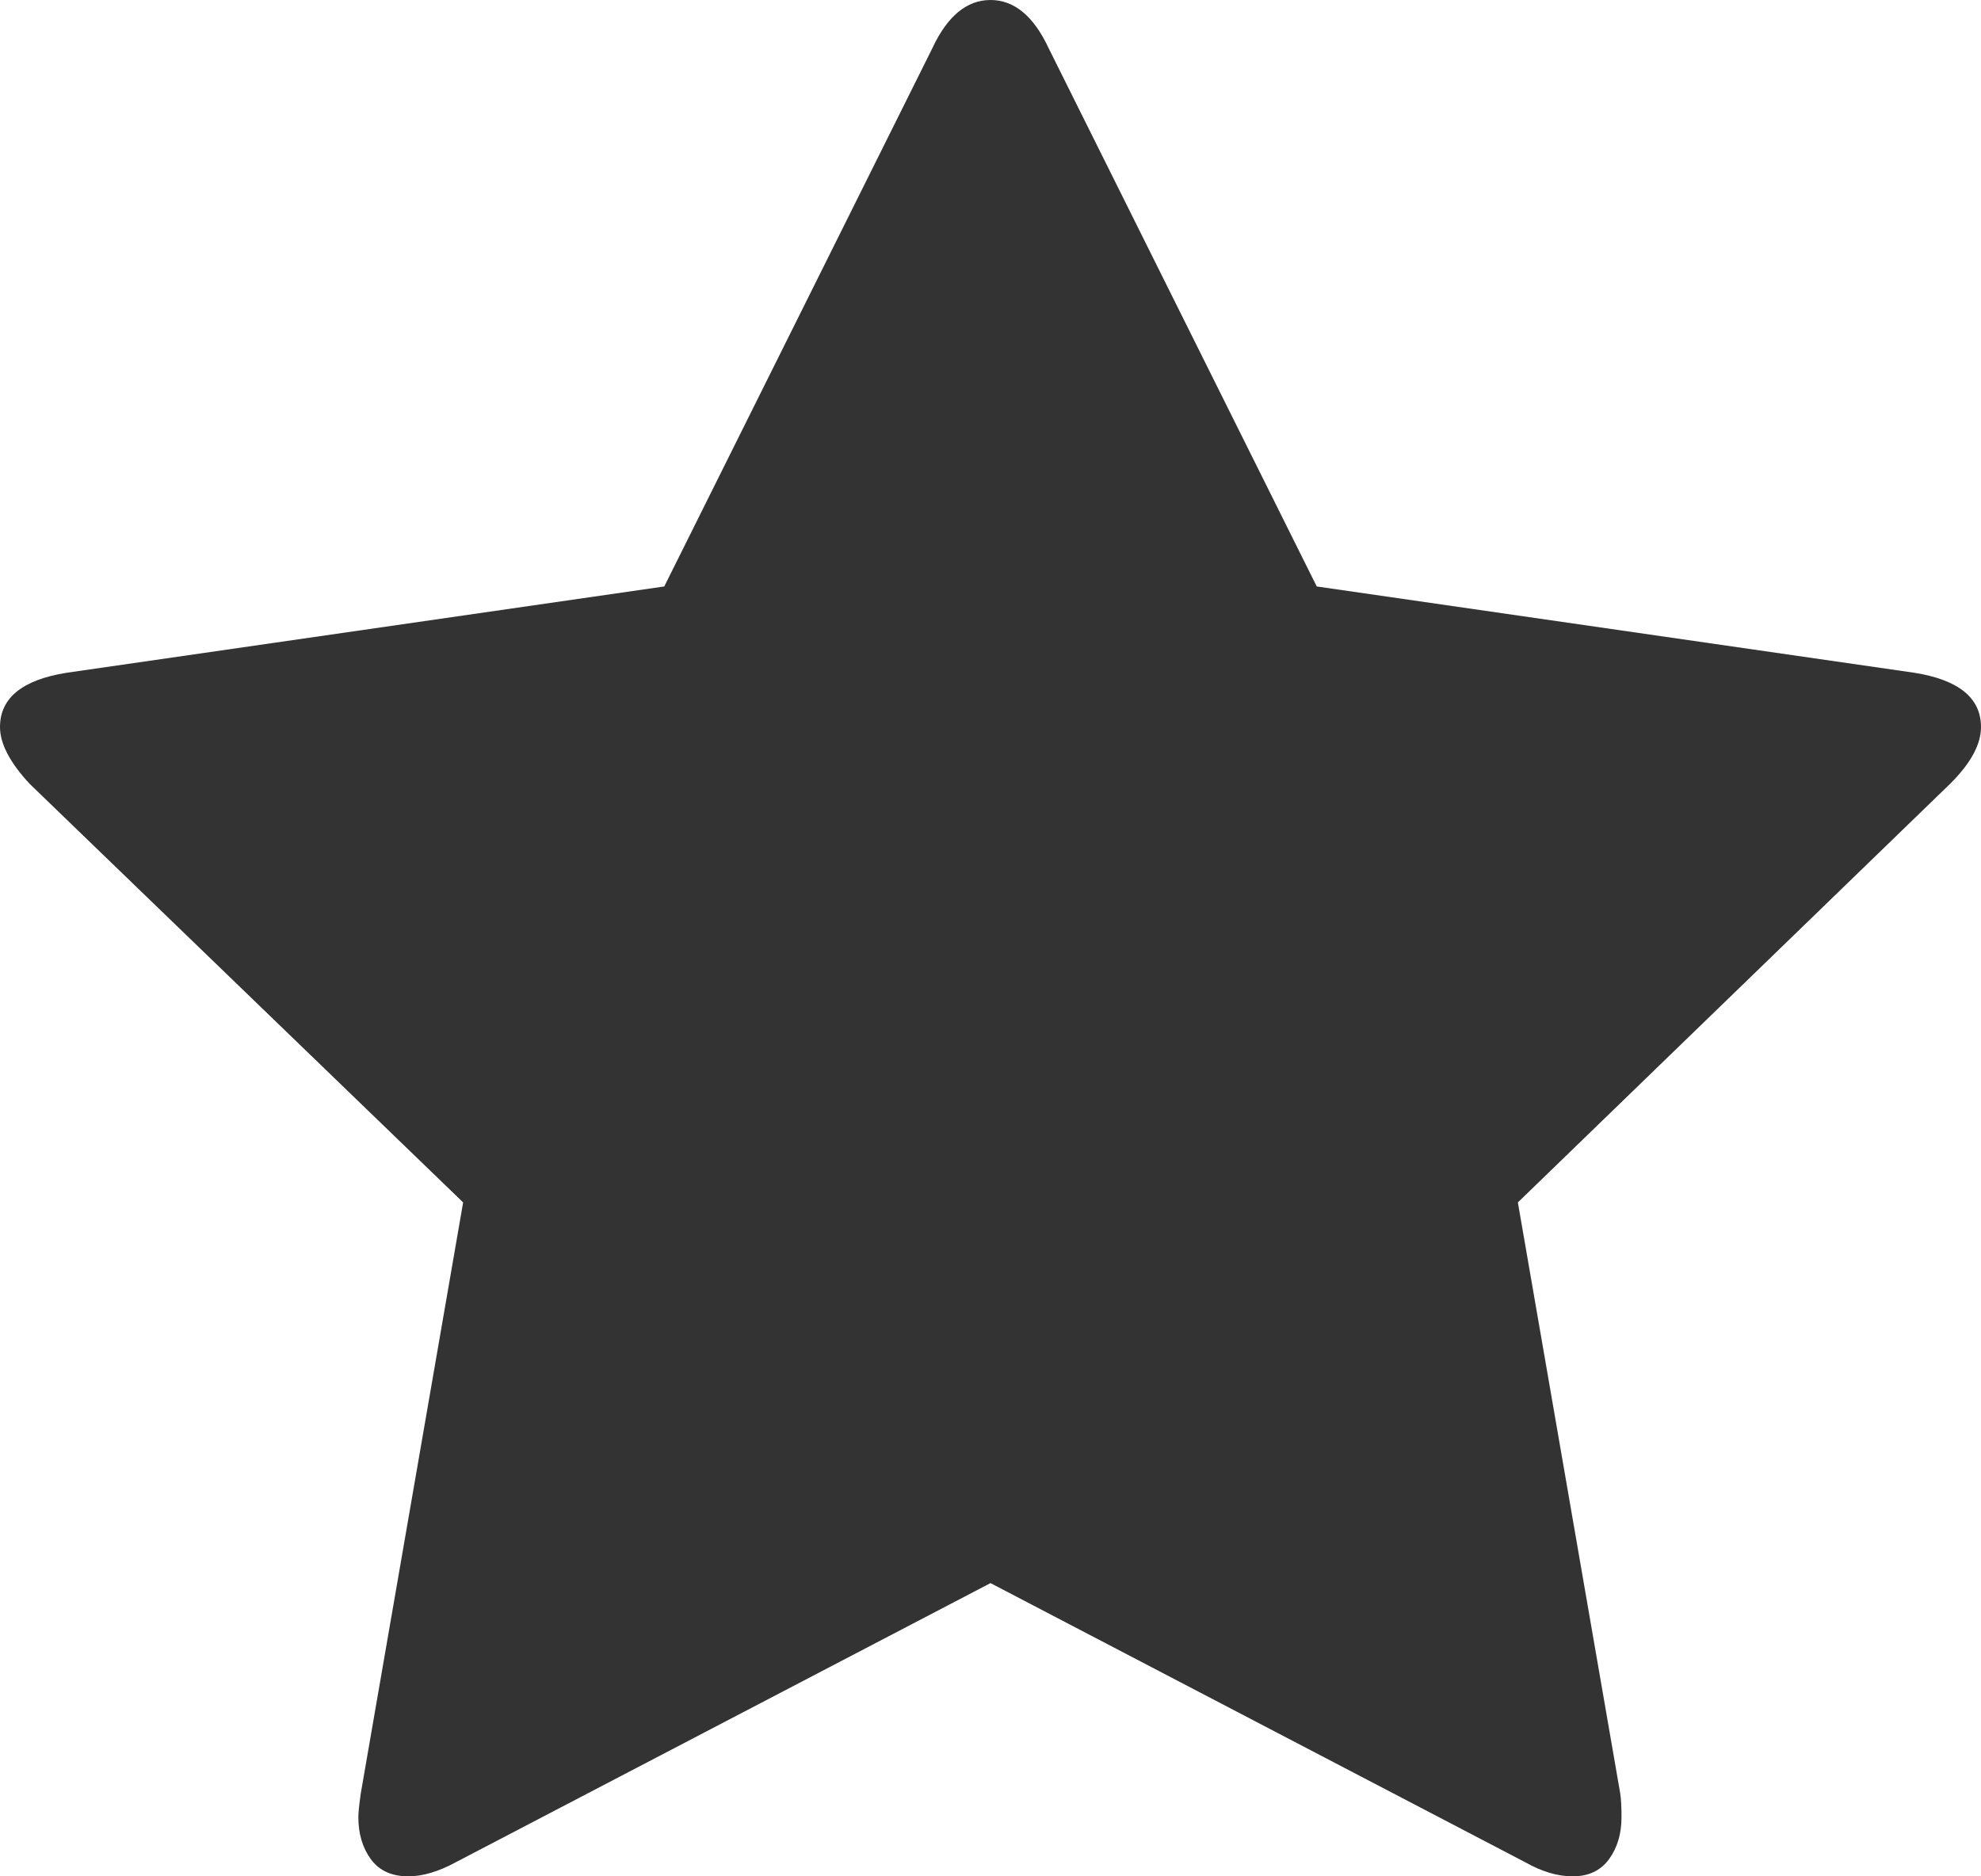 ﻿<?xml version="1.0" encoding="utf-8"?>
<svg version="1.1" xmlns:xlink="http://www.w3.org/1999/xlink" width="19px" height="18px" xmlns="http://www.w3.org/2000/svg">
  <g transform="matrix(1 0 0 1 -1272 -21 )">
    <path d="M 18.361 6.454  C 18.787 6.522  19 6.696  19 6.975  C 19 7.142  18.901 7.323  18.703 7.52  L 14.558 11.535  L 15.54 17.206  C 15.548 17.259  15.552 17.335  15.552 17.433  C 15.552 17.592  15.512 17.726  15.432 17.836  C 15.352 17.945  15.236 18  15.084 18  C 14.939 18  14.787 17.955  14.627 17.864  L 9.5 15.187  L 4.373 17.864  C 4.206 17.955  4.053 18  3.916 18  C 3.757 18  3.637 17.945  3.557 17.836  C 3.477 17.726  3.437 17.592  3.437 17.433  C 3.437 17.388  3.445 17.312  3.46 17.206  L 4.442 11.535  L 0.285 7.52  C 0.095 7.316  0 7.134  0 6.975  C 0 6.696  0.213 6.522  0.639 6.454  L 6.371 5.626  L 8.941 0.465  C 9.085 0.155  9.272 0  9.5 0  C 9.728 0  9.915 0.155  10.059 0.465  L 12.629 5.626  L 18.361 6.454  Z " fill-rule="nonzero" fill="#333333" stroke="none" transform="matrix(1 0 0 1 1272 21 )" />
  </g>
</svg>